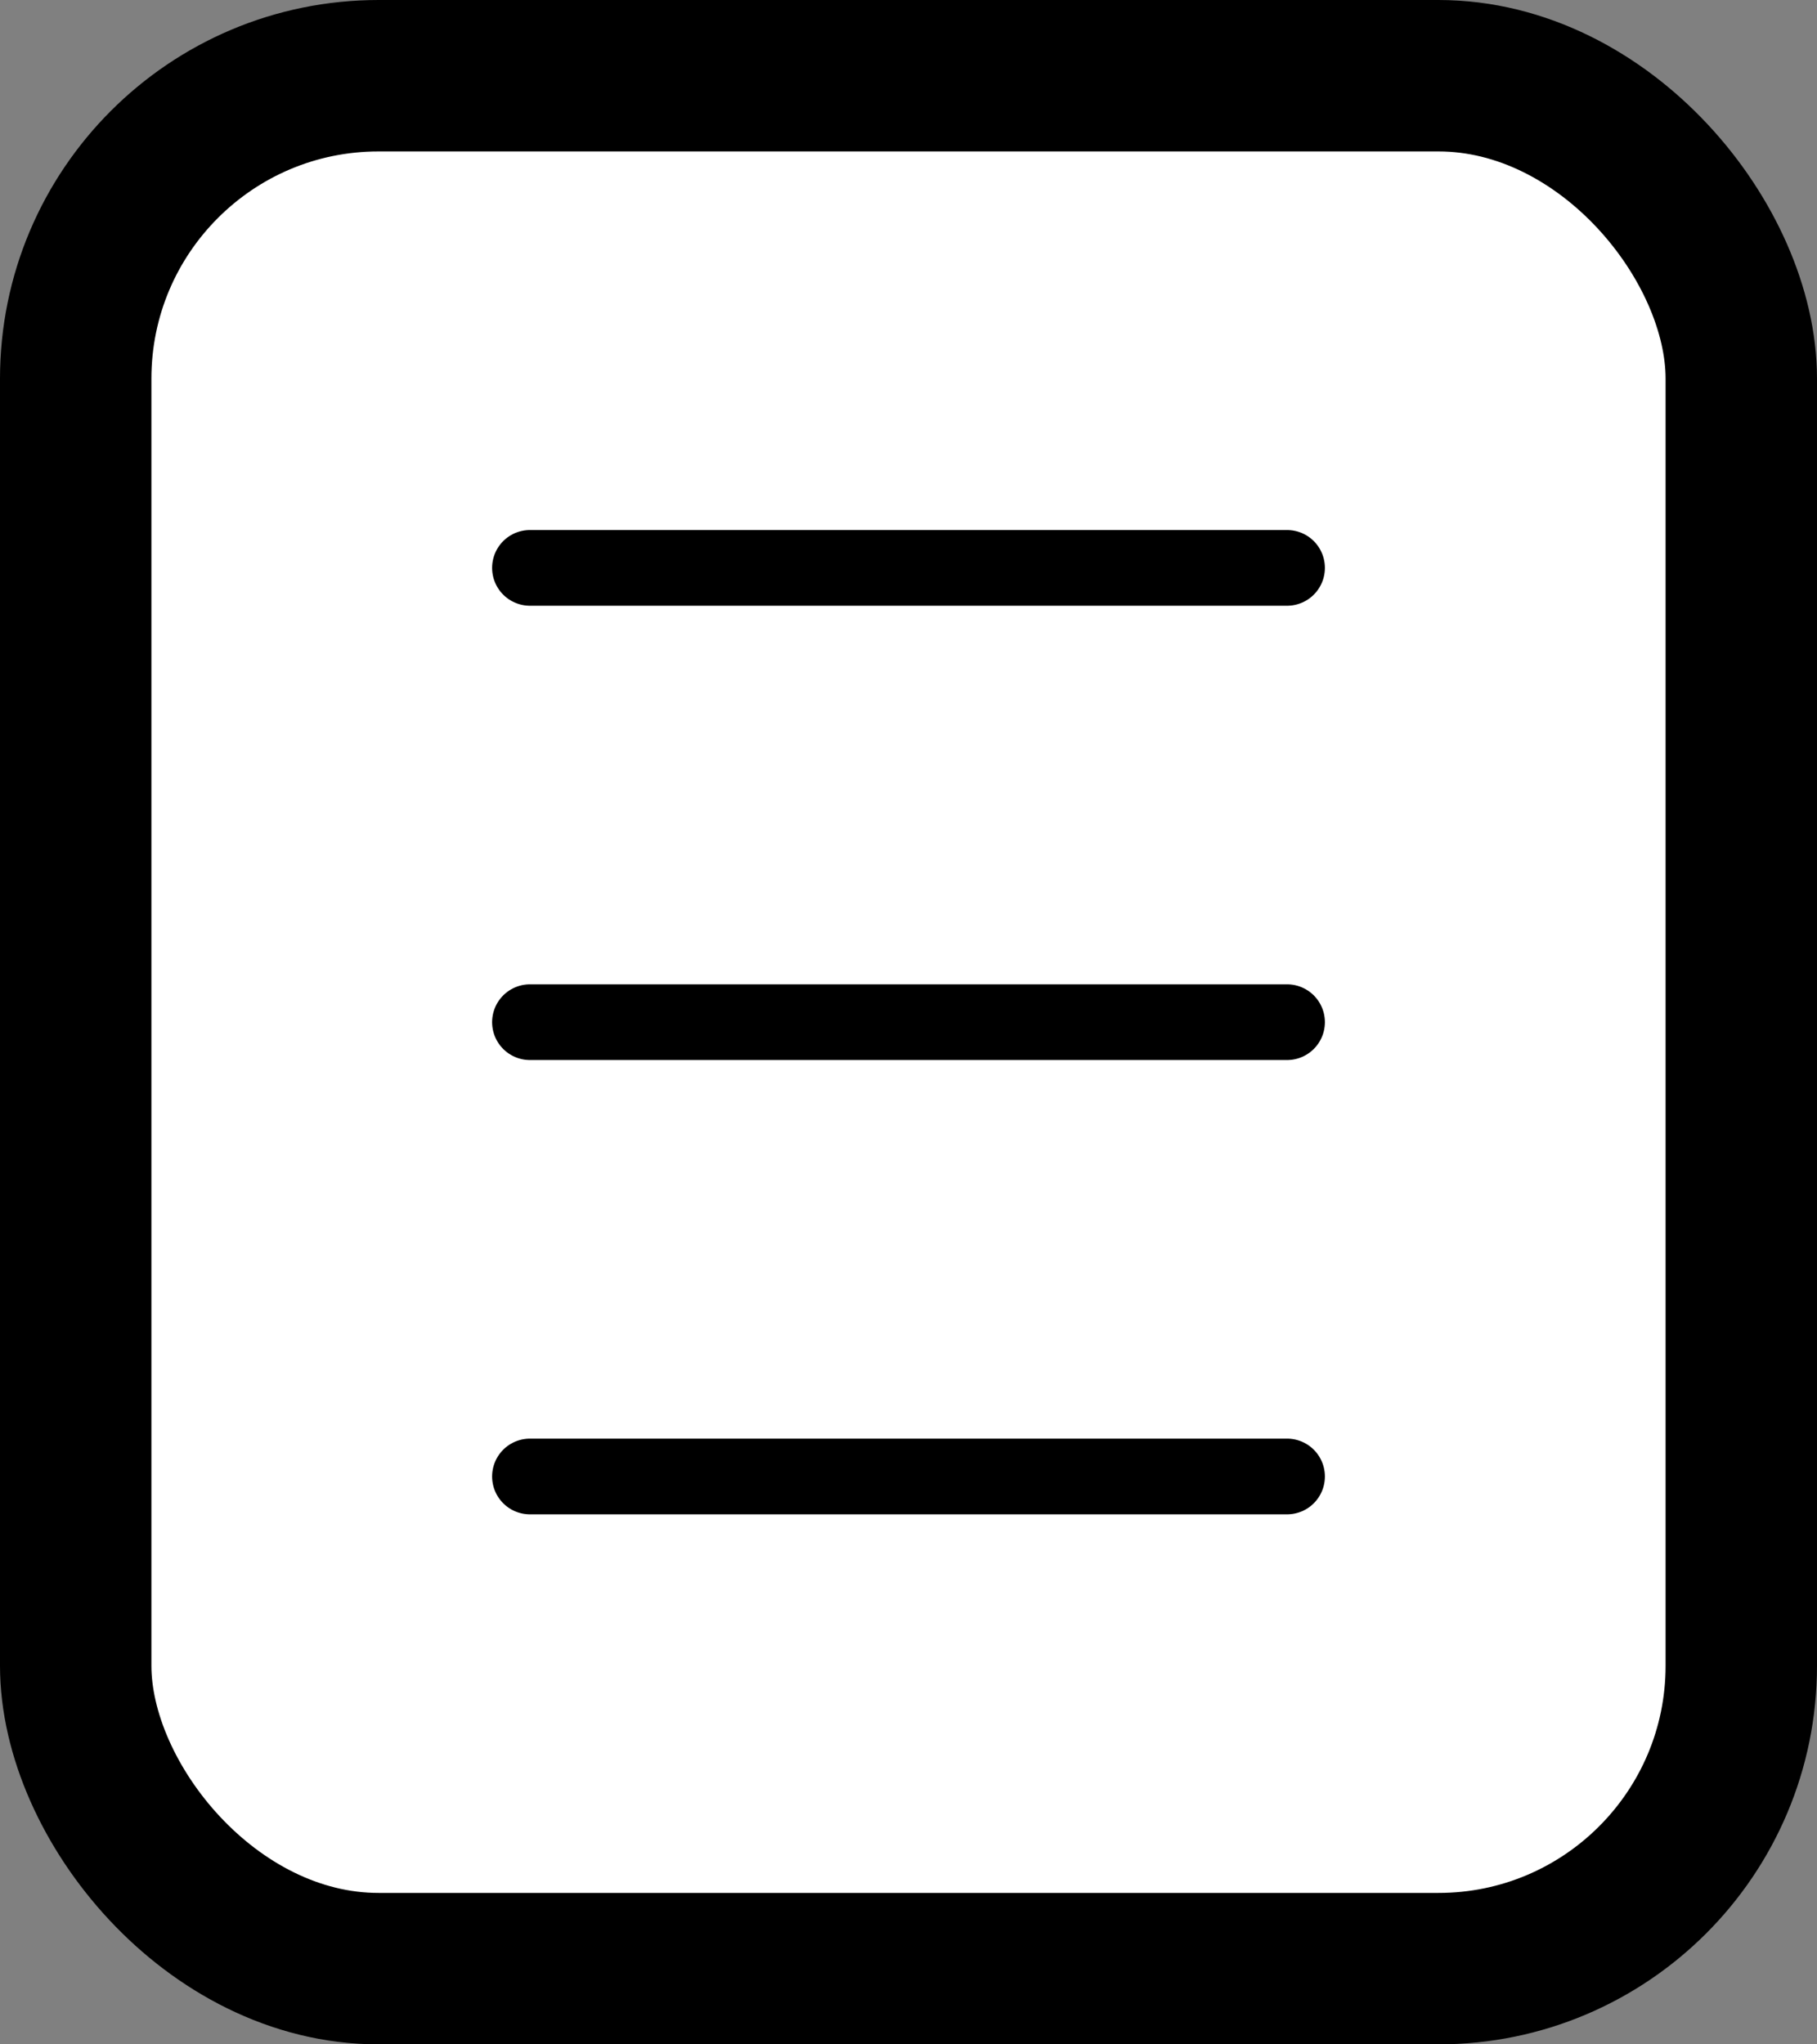 <svg xmlns="http://www.w3.org/2000/svg" width="24" height="27" viewBox="0 0 24 27" fill="none">
  <rect x="0" y="0" width="24" height="27" fill="#808080" stroke="none"/>
  <rect x="1" y="1" width="22" height="25" rx="4" fill="white" stroke="black" stroke-width="2"/>
  <path d="M7 7.5H17" stroke="black" stroke-linecap="round"/>
  <path d="M7 19.5H17" stroke="black" stroke-linecap="round"/>
  <path d="M7 13.5H17" stroke="black" stroke-linecap="round"/>
</svg>